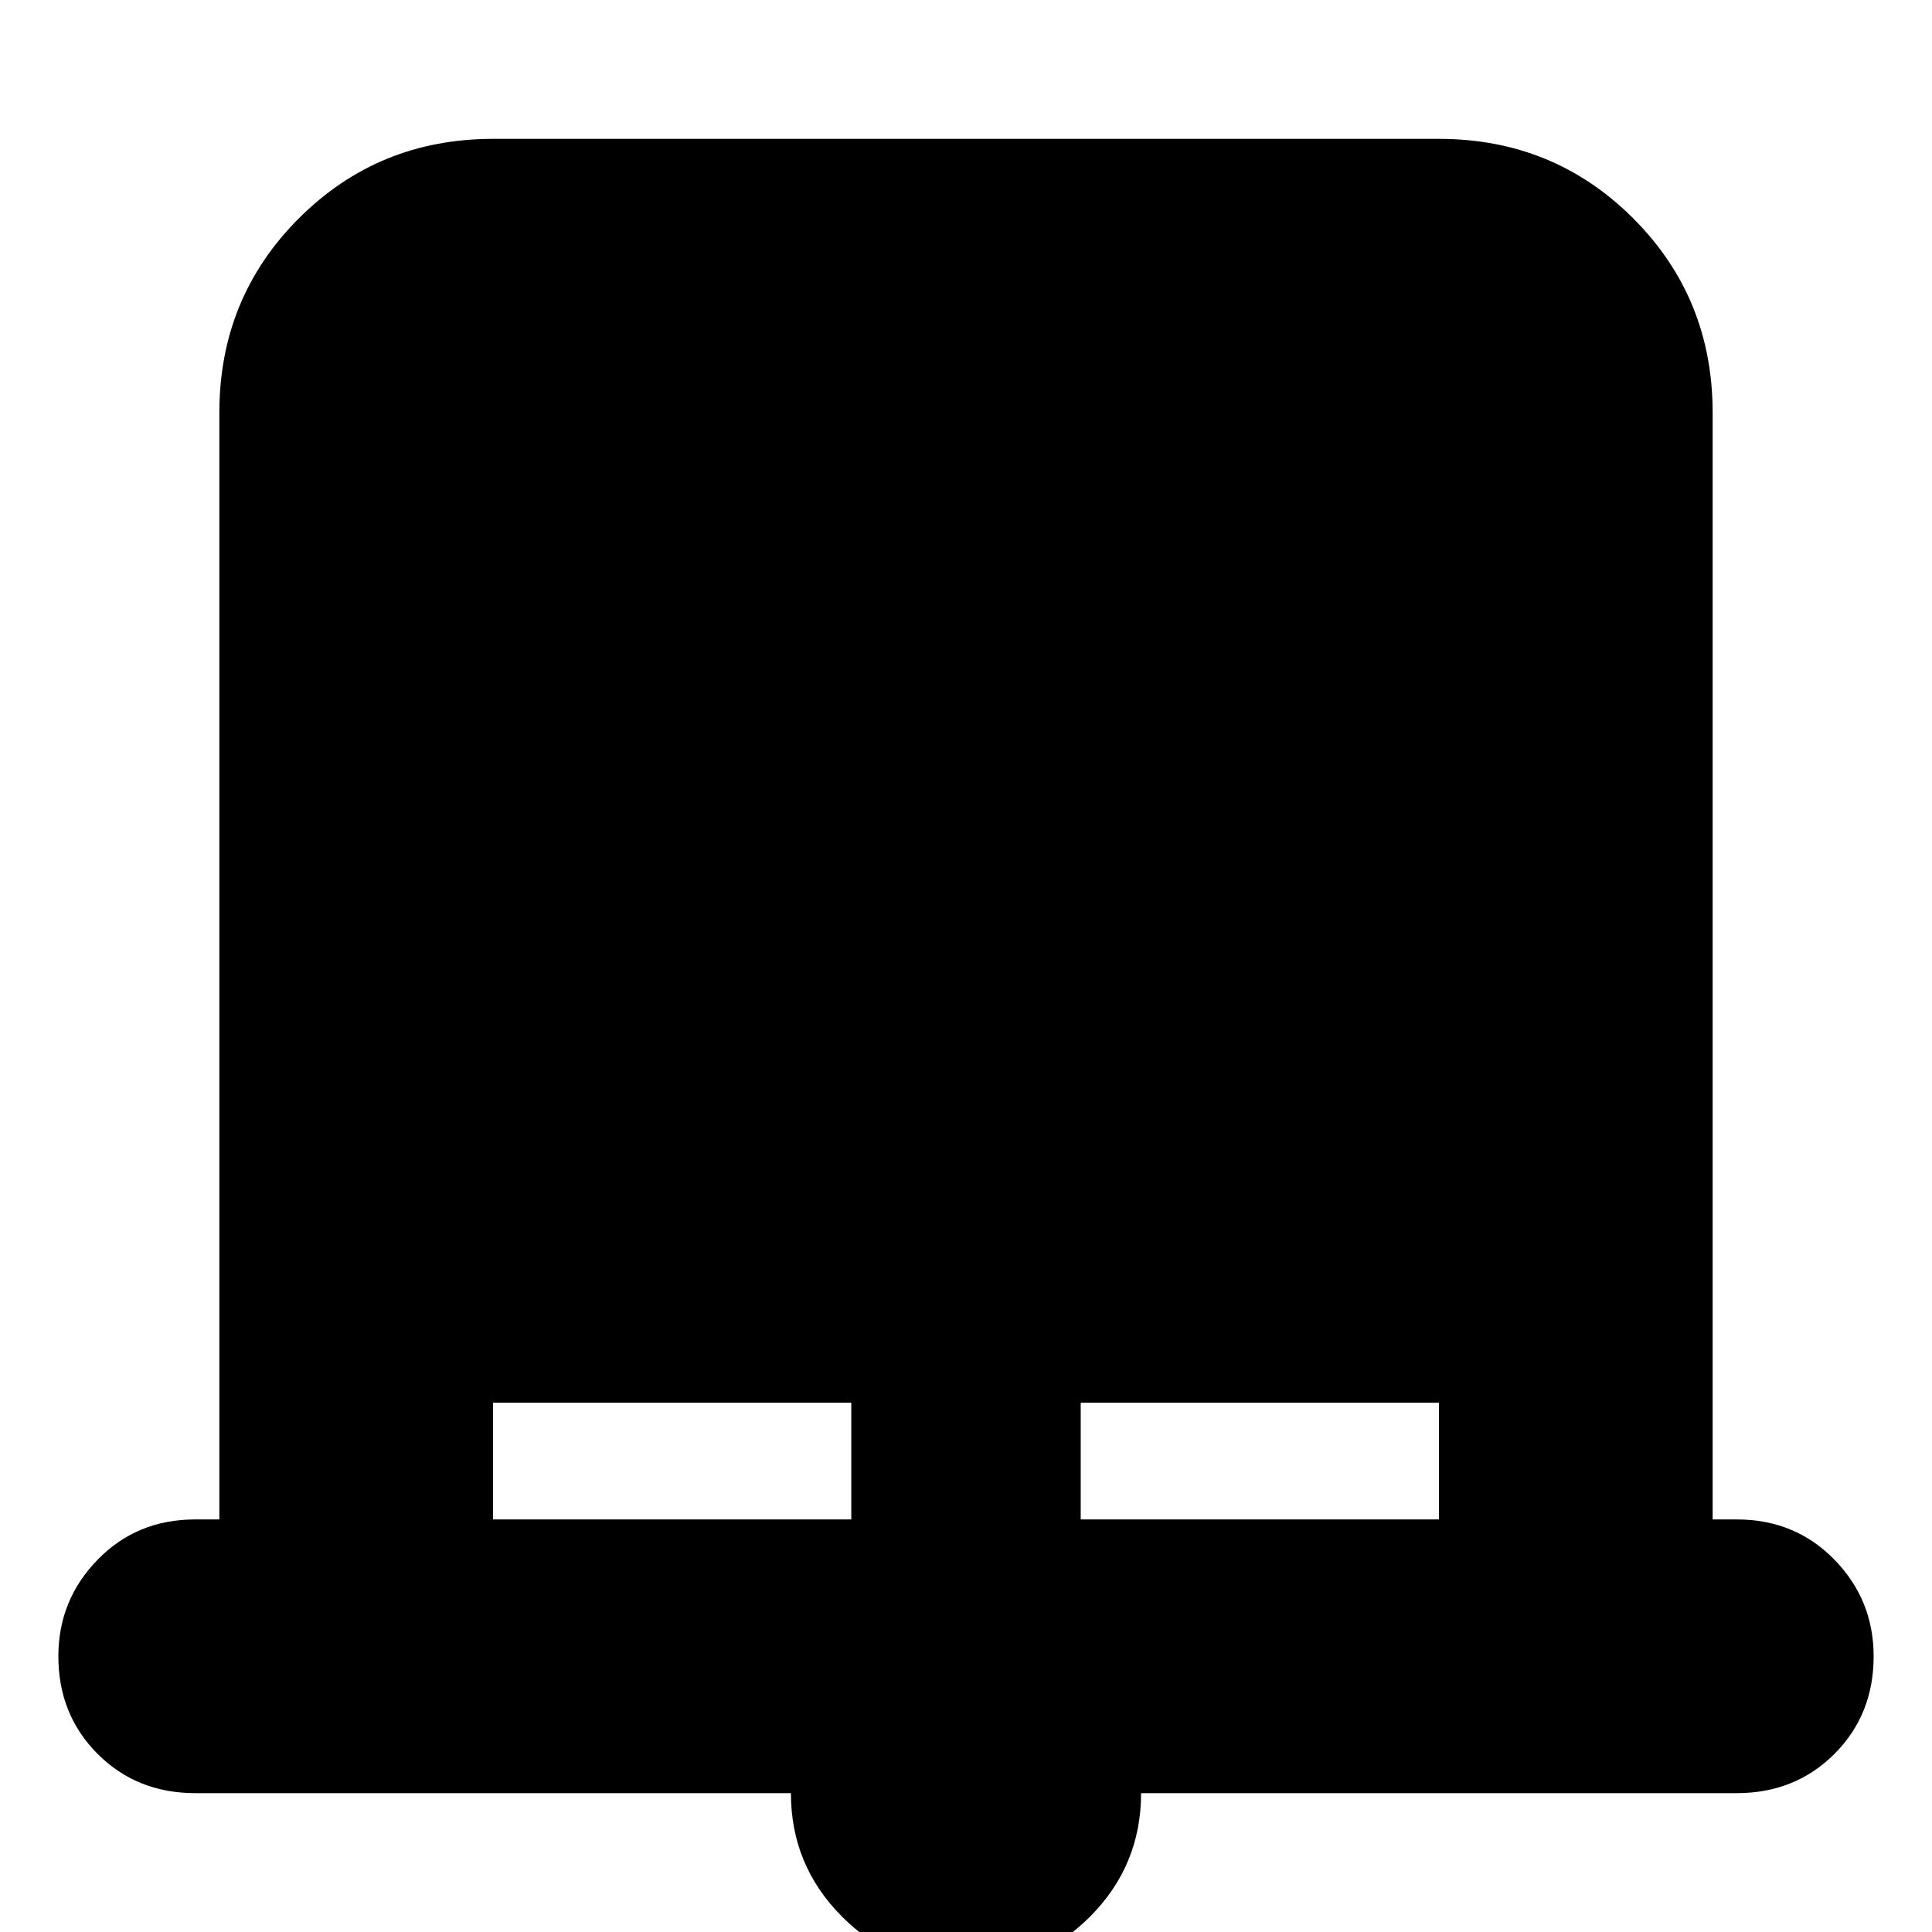 <svg xmlns="http://www.w3.org/2000/svg" height="24" width="24"><path d="M12 24.45q-.9 0-1.537-.638-.638-.637-.638-1.537h-7.4q-.725 0-1.212-.487-.488-.488-.488-1.213 0-.7.488-1.2.487-.5 1.212-.5h.3V5.125q0-1.425.988-2.413.987-.987 2.412-.987h11.75q1.425 0 2.413.987.987.988.987 2.413v13.75h.3q.725 0 1.213.5.487.5.487 1.2 0 .725-.487 1.213-.488.487-1.213.487h-7.4q0 .9-.637 1.537-.638.638-1.538.638Zm-5.875-5.575h4.45v-1.45h-4.45Zm7.3 0h4.45v-1.45h-4.45Z"/></svg>